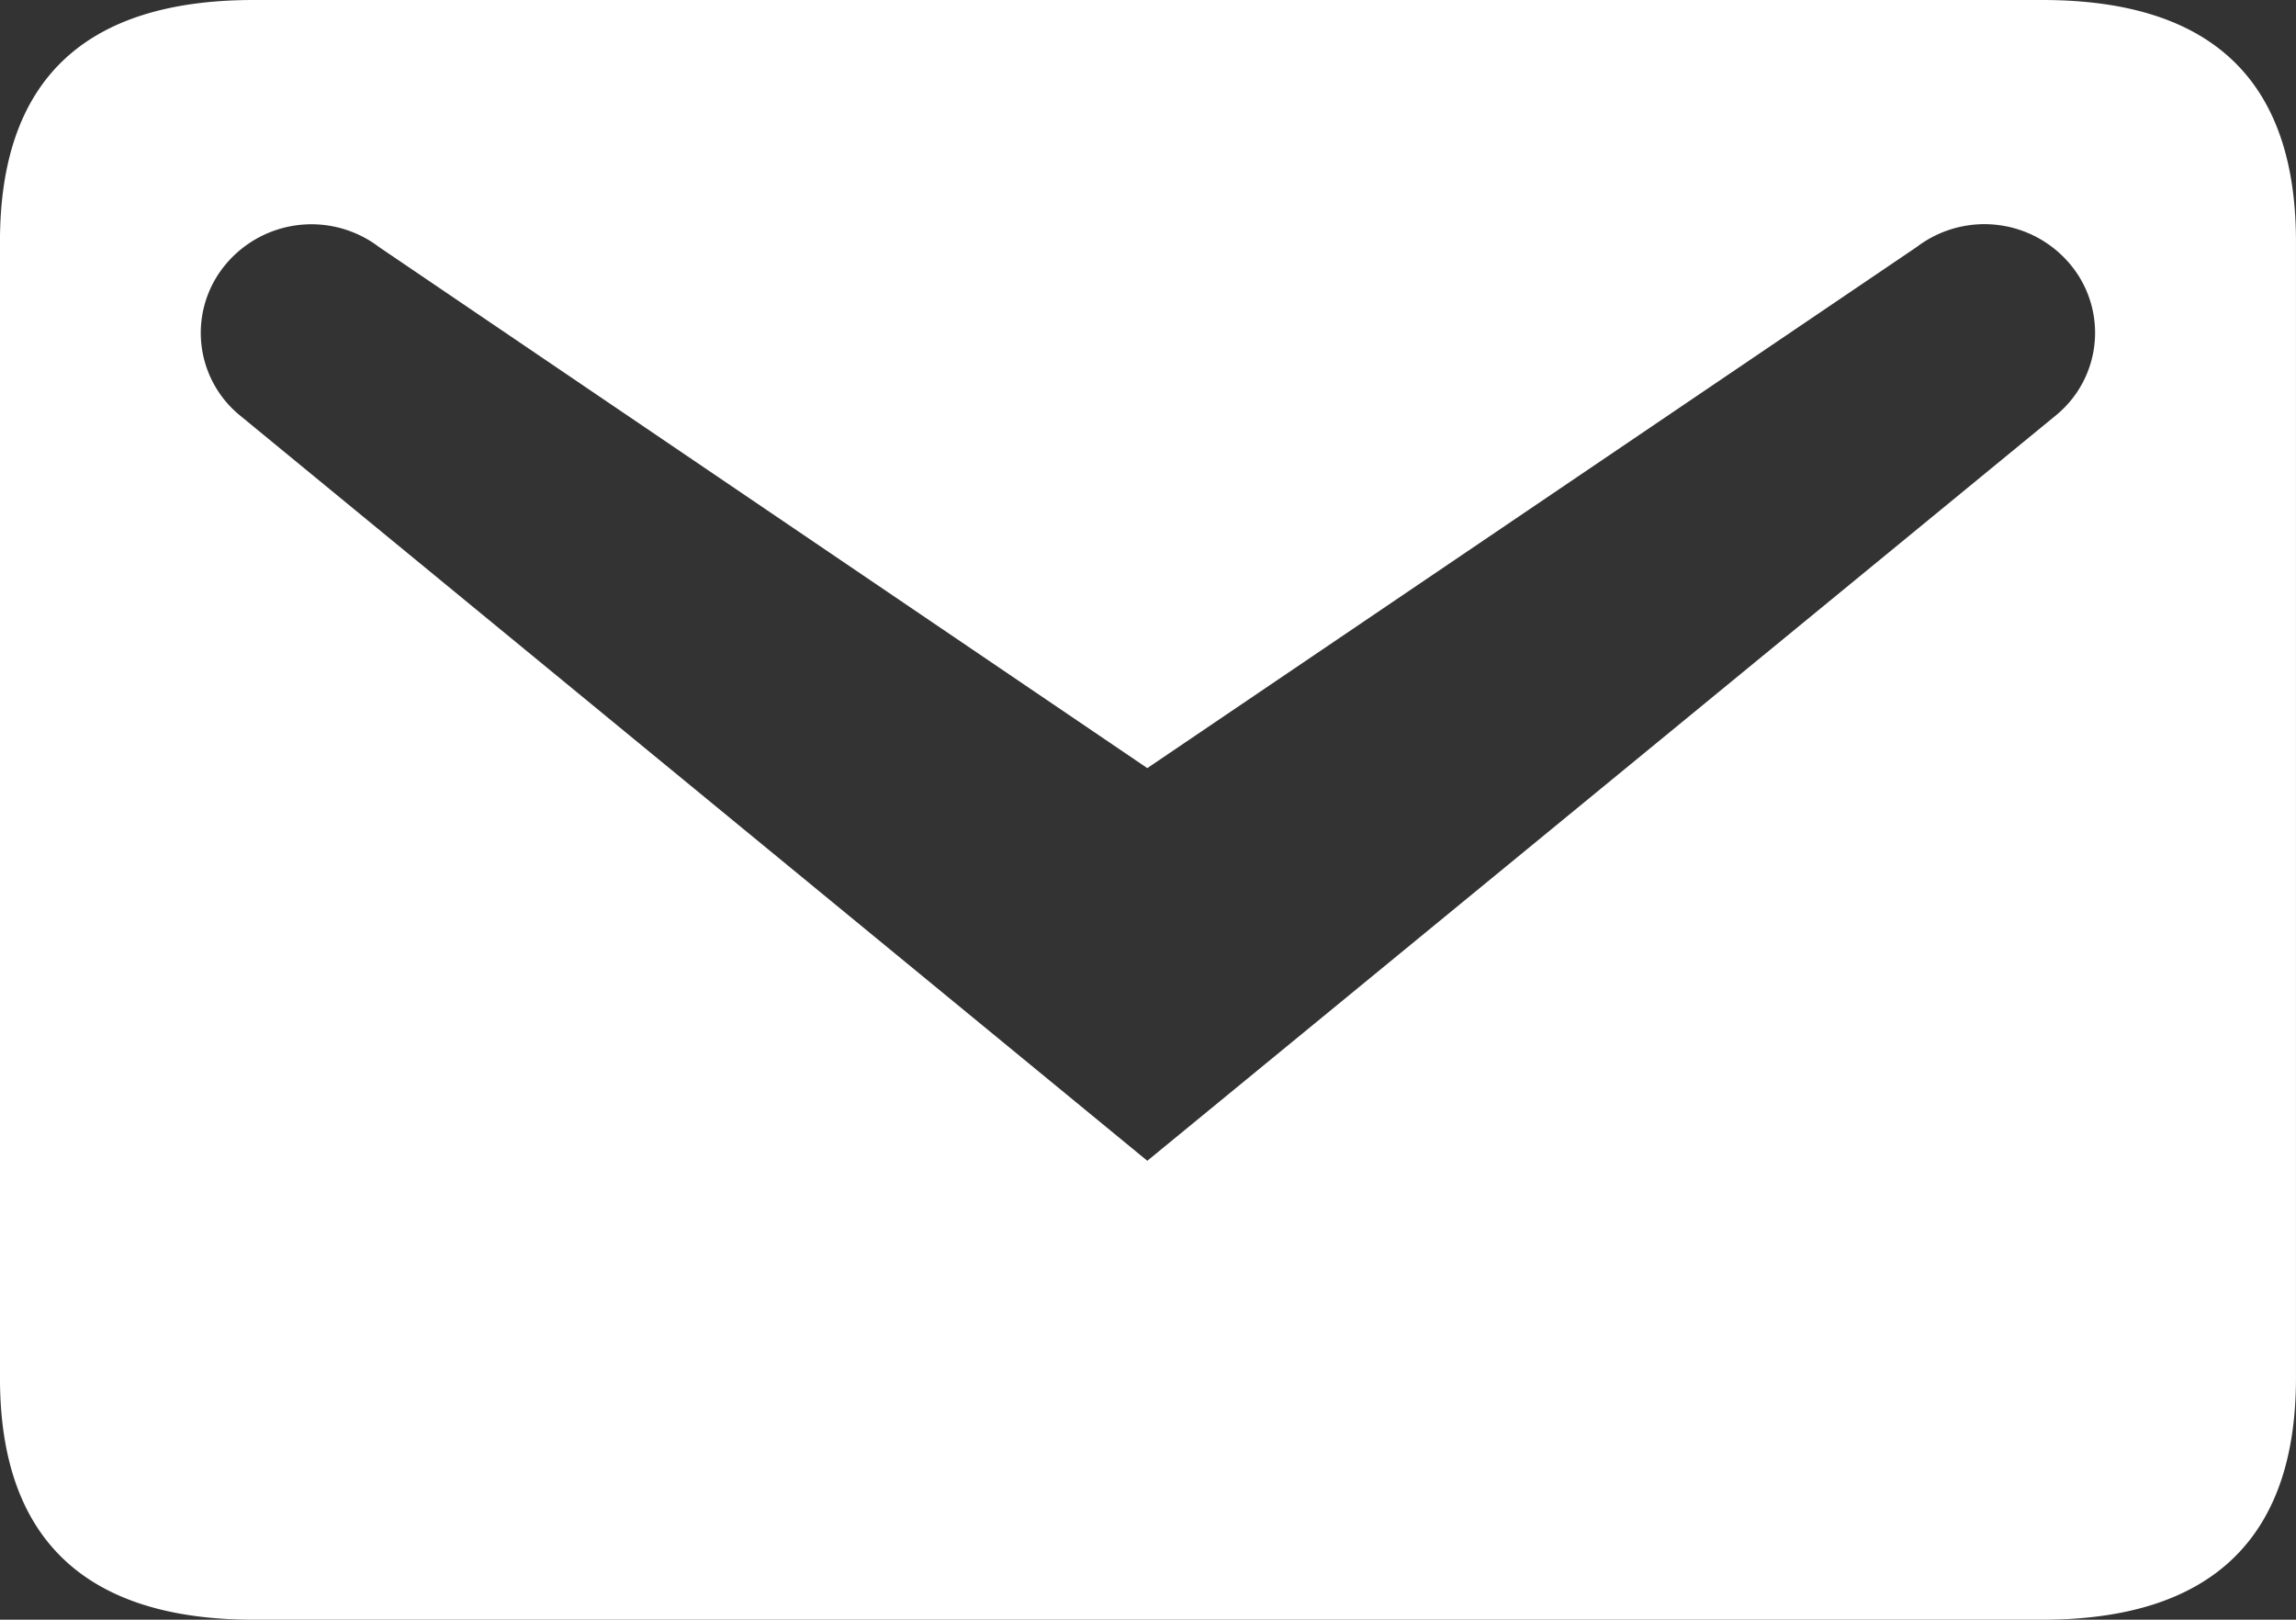 <svg xmlns="http://www.w3.org/2000/svg" width="86.682" height="61.152" viewBox="0 0 86.682 61.152"><rect x="0" y="0" width="86.682" height="61.152" fill="#333333" stroke="none"/><g transform="translate(-18.495 -37.174)"><path d="M11.57,4H79.092c6.37,0,9.58,3.007,9.58,9.122V56.03c0,6.064-3.21,9.122-9.58,9.122H11.57c-6.37,0-9.58-3.058-9.58-9.122V13.122C1.99,7.007,5.2,4,11.57,4ZM45.306,47.825,79.653,19.645a4.026,4.026,0,0,0,.662-5.453,4.219,4.219,0,0,0-5.962-.866L45.306,33l-29-19.67a4.219,4.219,0,0,0-5.962.866,4.026,4.026,0,0,0,.662,5.453Z" transform="translate(16.504 33.174)" fill="#fff"/></g></svg>